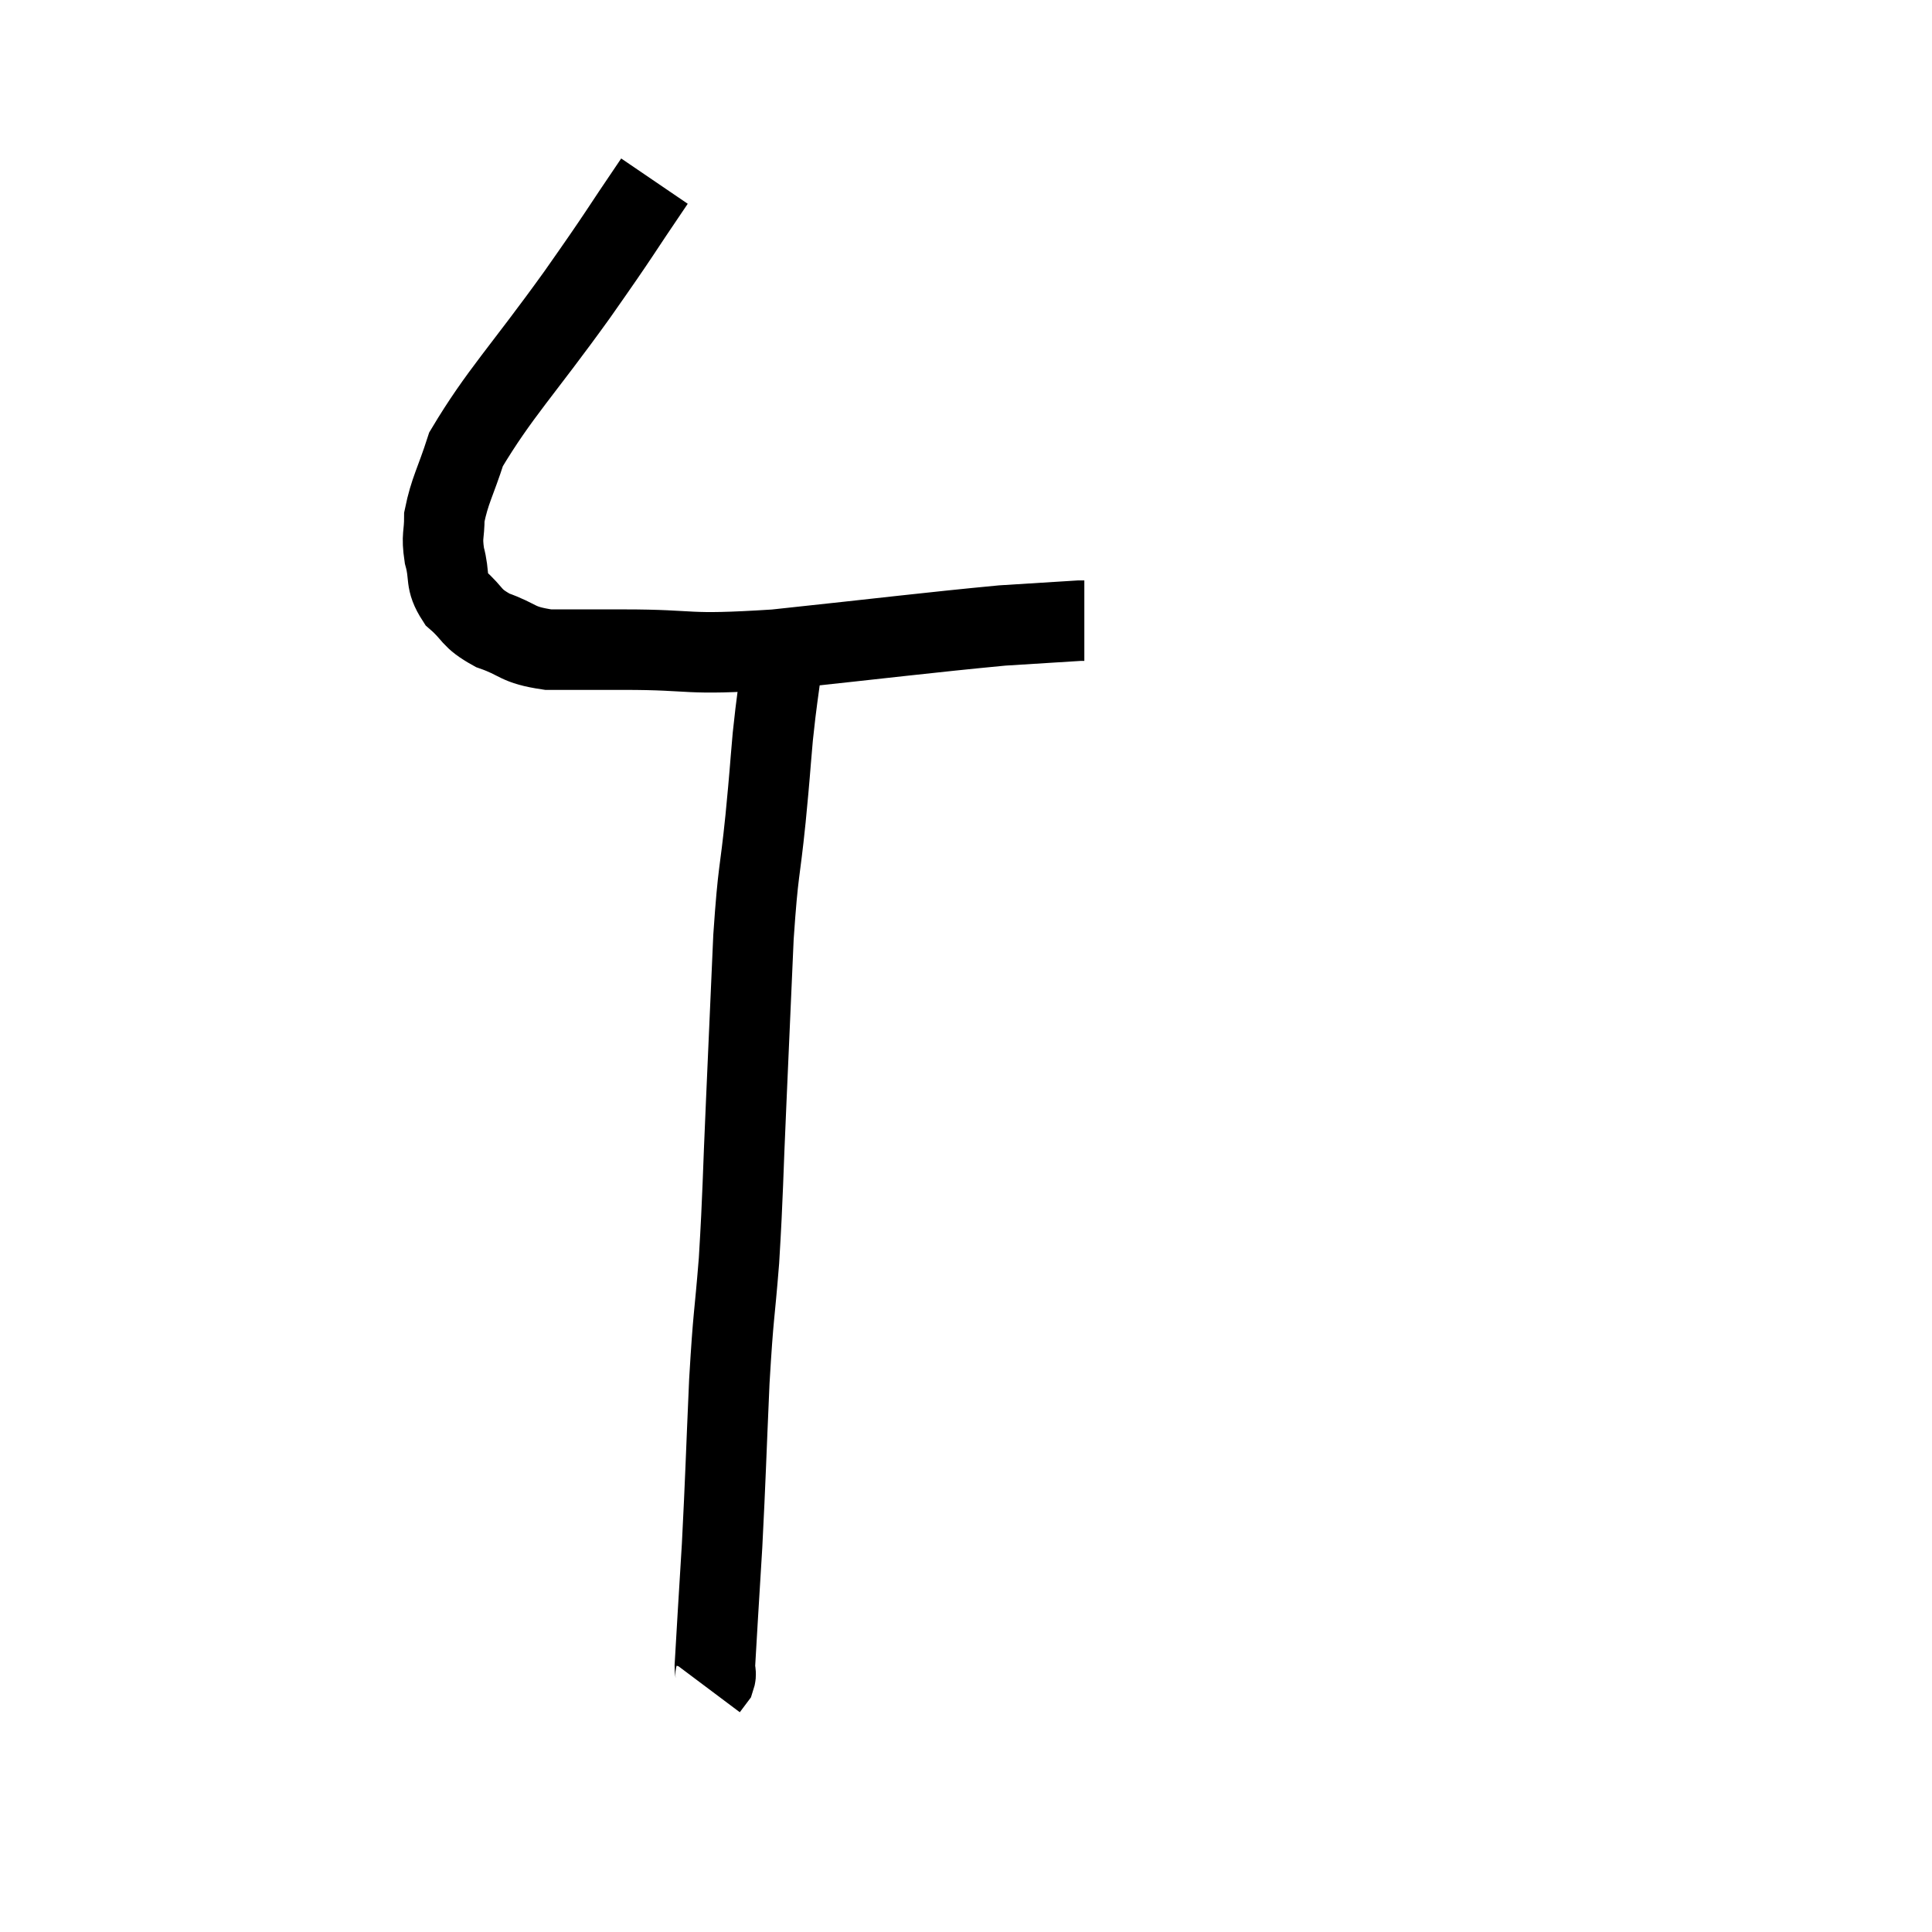<svg width="48" height="48" viewBox="0 0 48 48" xmlns="http://www.w3.org/2000/svg"><path d="M 16.26 4.5 C 15.3 5.91, 15.51 5.655, 14.34 7.32 C 12.96 9.24, 12.405 9.78, 11.58 11.16 C 11.31 12, 11.175 12.18, 11.04 12.84 C 11.04 13.32, 10.965 13.29, 11.04 13.8 C 11.19 14.34, 11.04 14.415, 11.34 14.88 C 11.79 15.27, 11.67 15.345, 12.24 15.66 C 12.93 15.9, 12.81 16.02, 13.62 16.14 C 14.55 16.14, 14.07 16.14, 15.48 16.14 C 17.37 16.14, 16.905 16.29, 19.26 16.14 C 22.08 15.84, 23.01 15.72, 24.9 15.54 C 25.86 15.48, 26.31 15.45, 26.82 15.42 C 26.88 15.42, 26.91 15.42, 26.94 15.42 L 26.94 15.42" fill="none" stroke="black" stroke-width="2"></path><path d="M 19.44 16.38 C 19.32 17.34, 19.305 17.31, 19.2 18.3 C 19.11 19.32, 19.14 19.095, 19.02 20.34 C 18.87 21.81, 18.84 21.525, 18.72 23.28 C 18.63 25.32, 18.63 25.35, 18.54 27.36 C 18.45 29.34, 18.465 29.58, 18.36 31.32 C 18.24 32.82, 18.225 32.55, 18.12 34.32 C 18.03 36.36, 18.03 36.63, 17.94 38.4 C 17.85 39.9, 17.805 40.575, 17.76 41.4 C 17.76 41.55, 17.805 41.565, 17.76 41.7 L 17.58 41.94" fill="none" stroke="black" stroke-width="2"></path></svg>